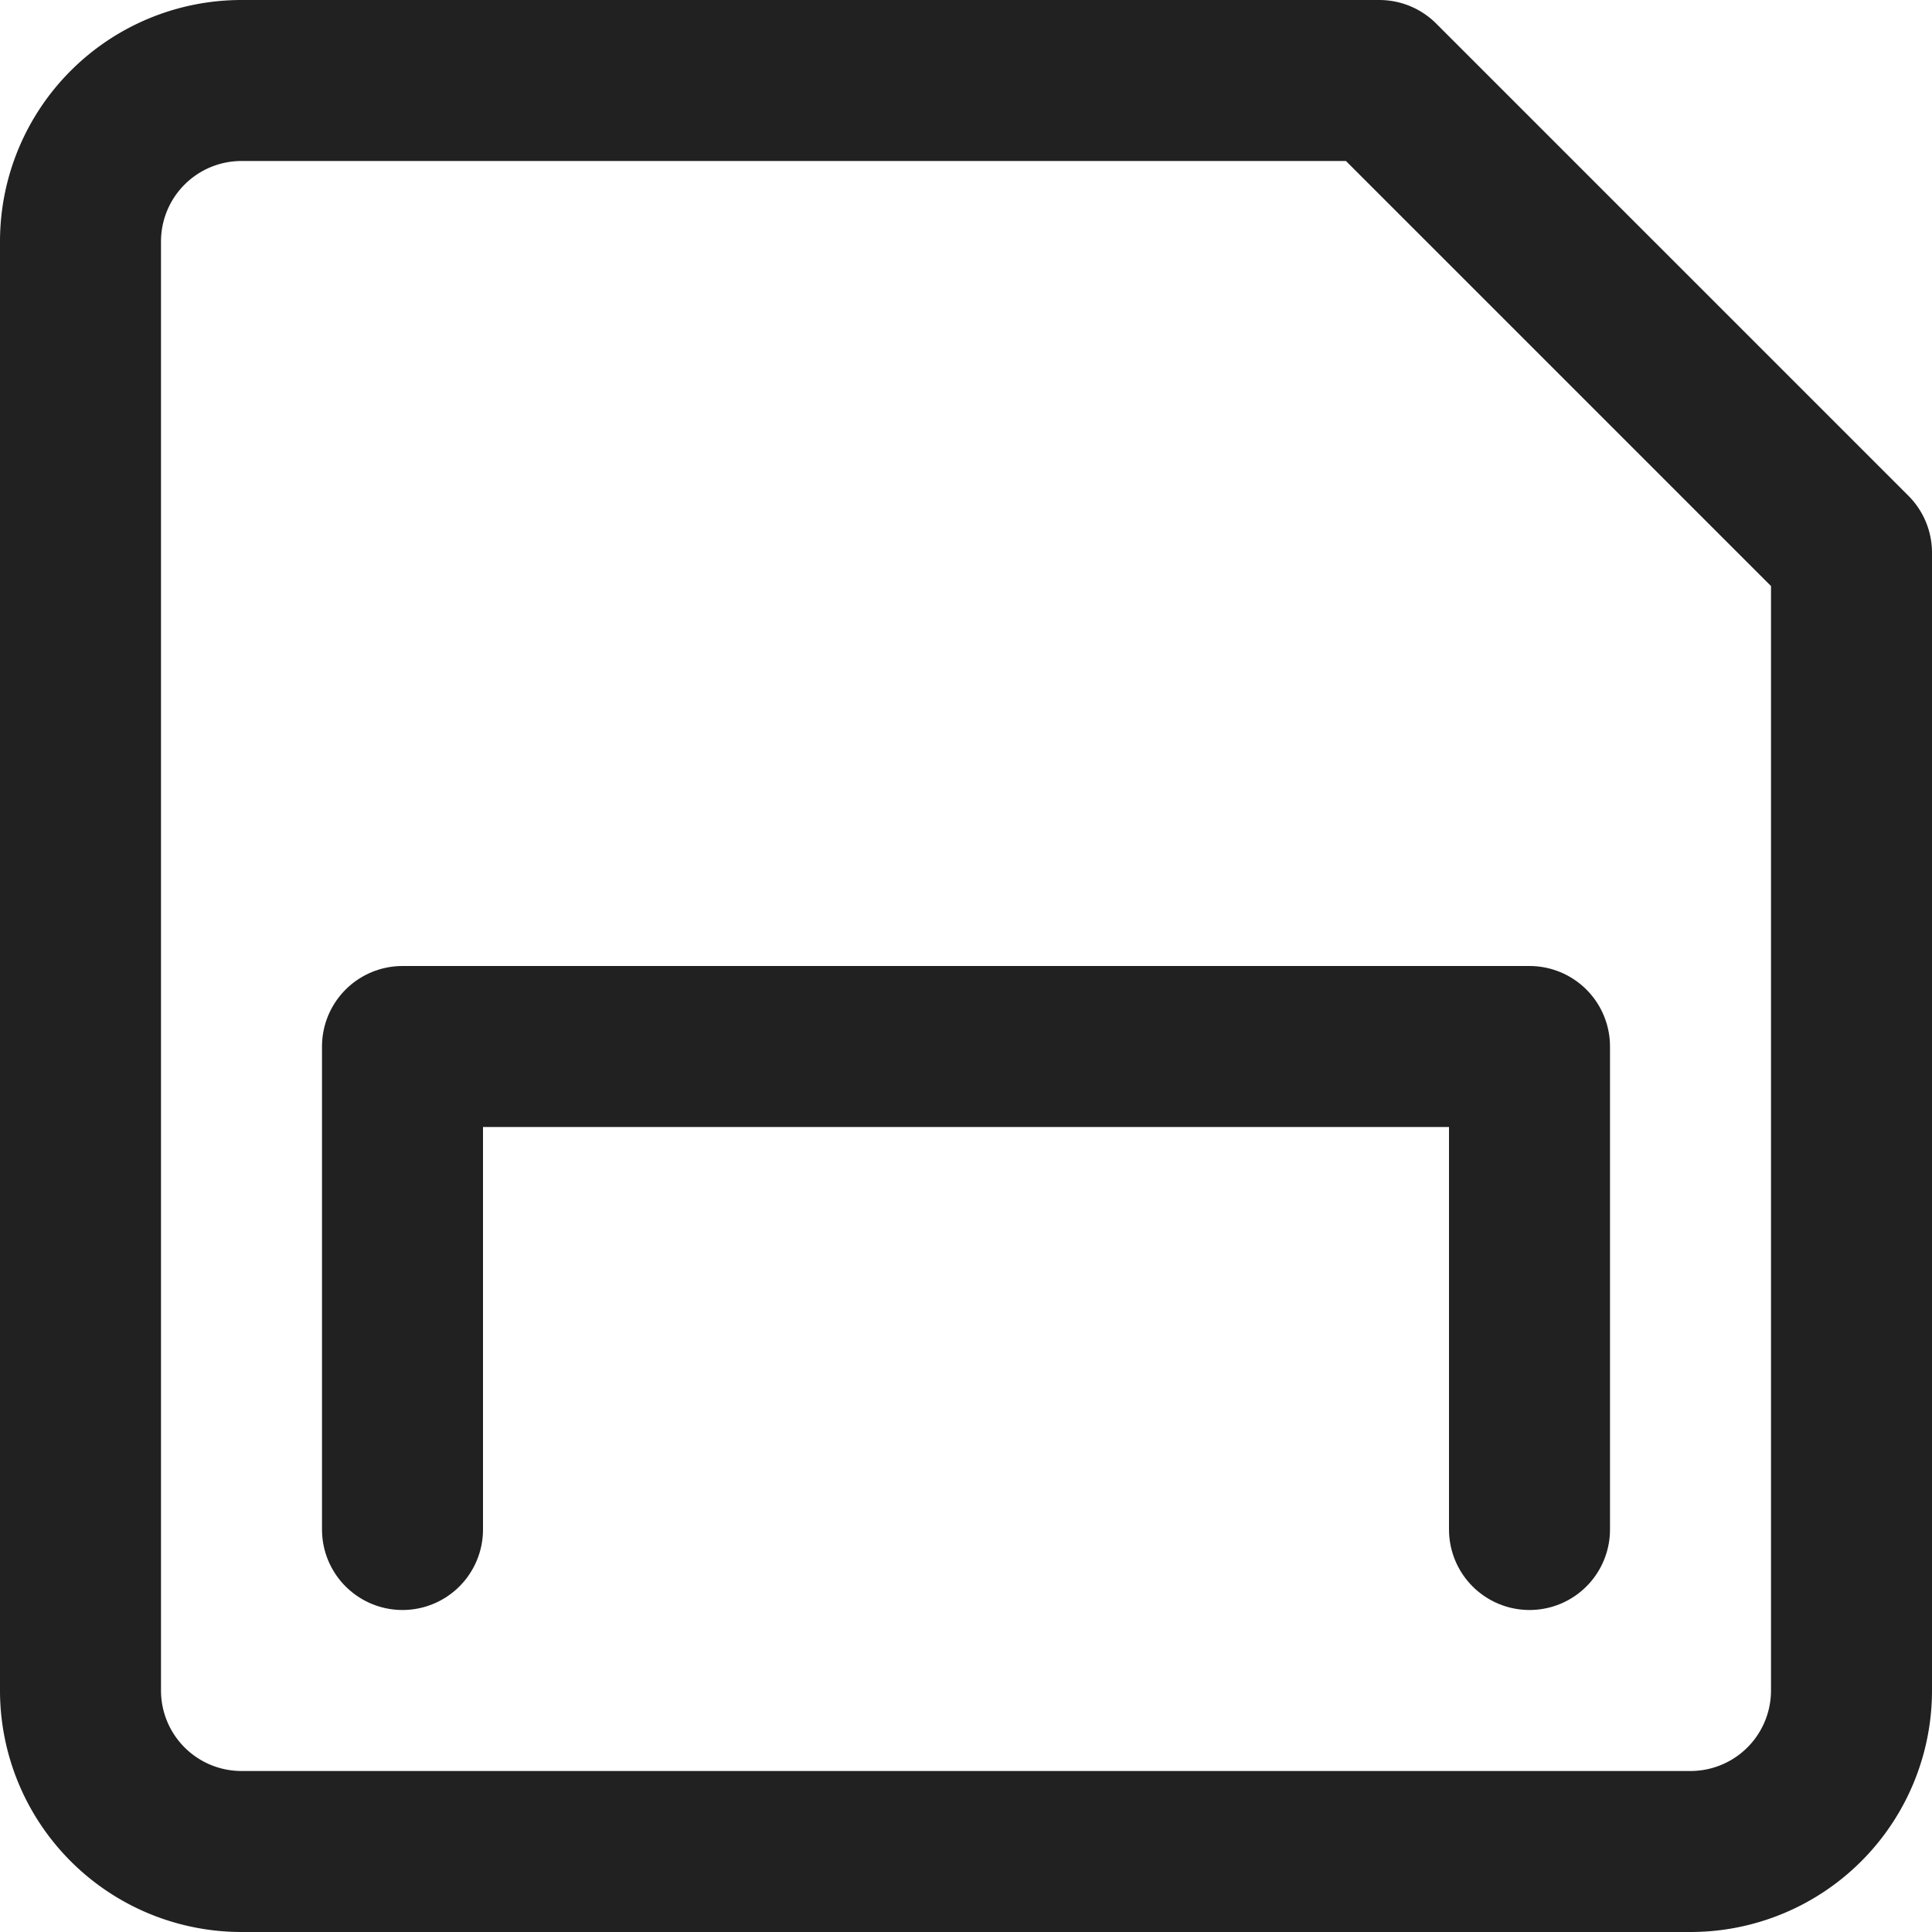 <svg xmlns="http://www.w3.org/2000/svg" height="12" width="12" viewBox="0 0 12 12"><title>floppy disk</title><g stroke-width="1" stroke-linejoin="round" fill="none" stroke="#212121" stroke-linecap="round" class="nc-icon-wrapper"><path d="M1.5.5H8.567L11.5,3.433V10.5a1,1,0,0,1-1,1h-9a1,1,0,0,1-1-1v-9A1,1,0,0,1,1.5.5Z"></path> <polyline points="2.5 9.5 2.5 6.5 9.5 6.5 9.5 9.5" stroke="#212121"></polyline></g></svg>